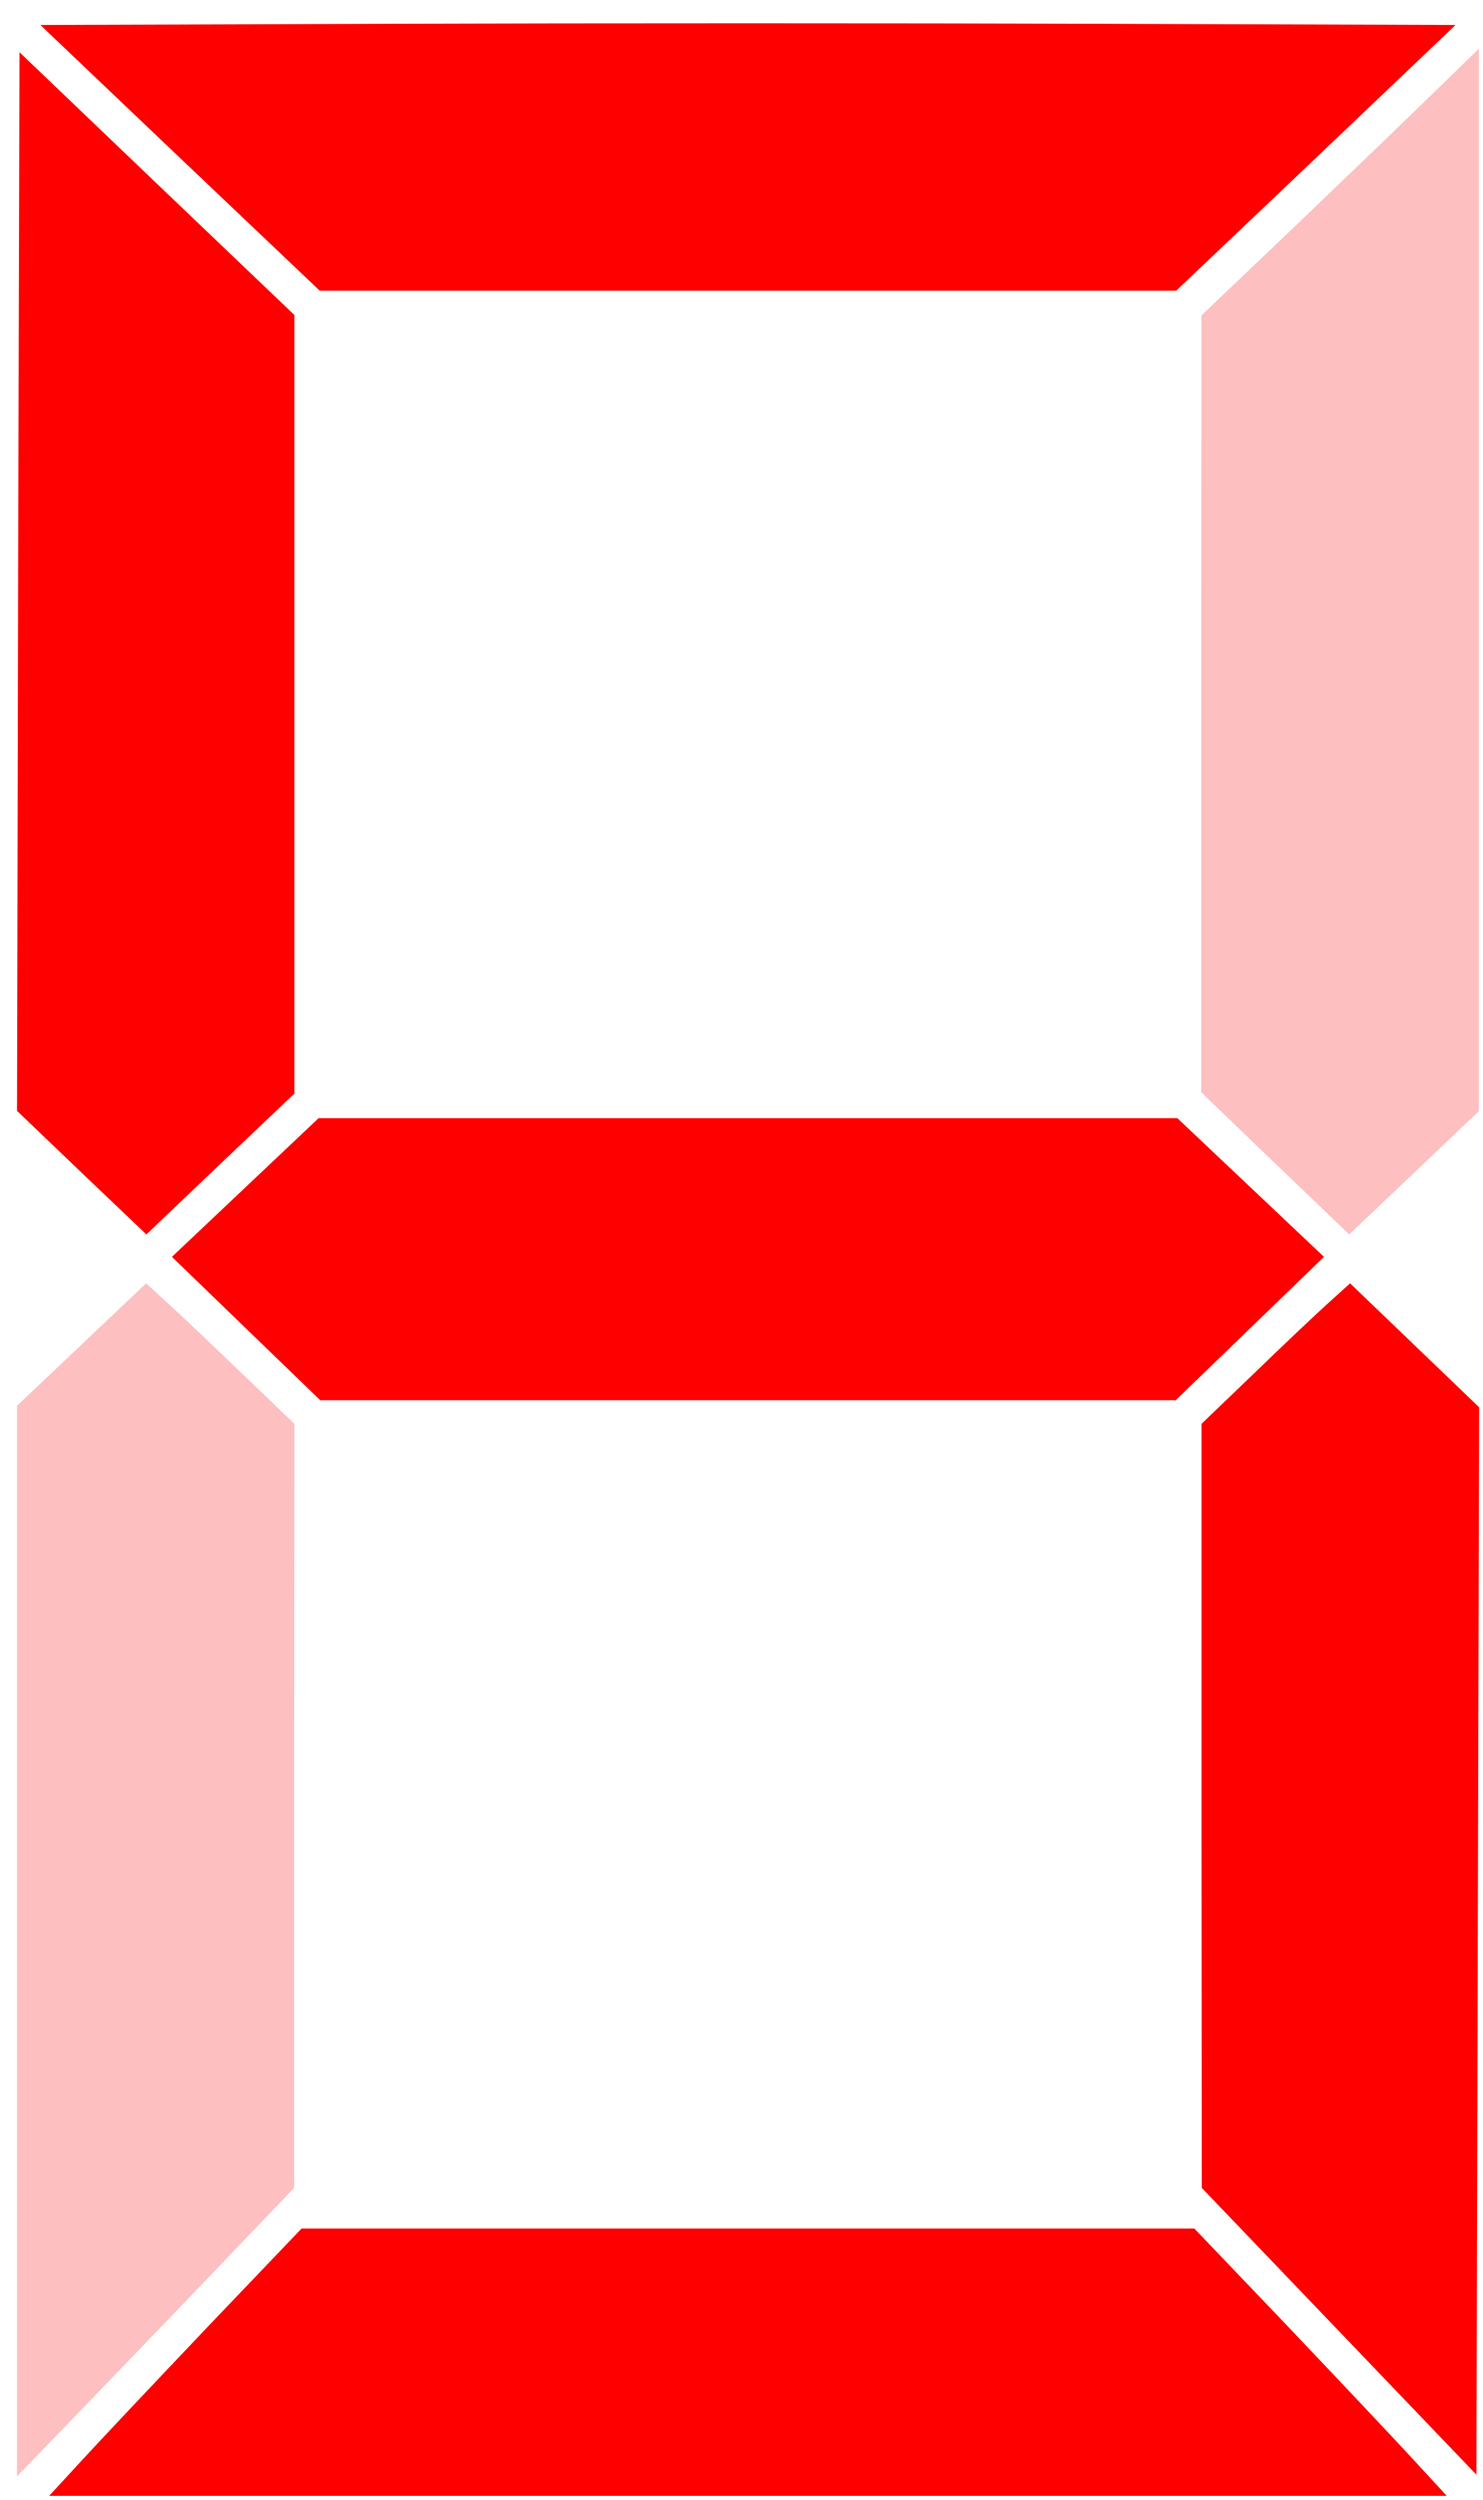<?xml version="1.0" encoding="UTF-8"?>
<svg width="54px" height="91px" viewBox="0 0 54 91" version="1.1" xmlns="http://www.w3.org/2000/svg" xmlns:xlink="http://www.w3.org/1999/xlink">
    <!-- Generator: Sketch 3.8.3 (29802) - http://www.bohemiancoding.com/sketch -->
    <title>Group 12</title>
    <desc>Created with Sketch.</desc>
    <defs></defs>
    <g id="Page-1" stroke="none" stroke-width="1" fill="none" fill-rule="evenodd">
        <g id="LCD-digits" transform="translate(-341, 0)">
            <g id="svg2">
                <g id="Group-12" transform="translate(341, 0)">
                    <path d="M2.96,89.58 C3.6,88.88 5.67,86.69 7.55,84.71 L10.98,81.12 L43.49,81.12 L46.92,84.71 C48.8,86.69 50.87,88.88 51.51,89.58 L52.68,90.85 L1.79,90.85 L2.96,89.58 L2.96,89.58 Z" id="path3077" fill="#FF0000"></path>
                    <path d="M0.62,70.65 L0.62,51.171 L2.97,48.943 L5.32,46.716 L6.09,47.419 C6.52,47.806 7.73,48.957 8.79,49.976 L10.72,51.828 L10.71,65.73 L10.71,79.64 L7.44,83.06 C5.63,84.94 3.36,87.31 2.39,88.31 L0.62,90.14 L0.62,70.65 L0.62,70.65 Z" id="path3079" fill="#FB0000" opacity="0.25"></path>
                    <path d="M48.76,84.86 L43.76,79.64 L43.75,65.73 L43.75,51.828 L45.68,49.976 C46.73,48.957 47.95,47.806 48.38,47.418 L49.16,46.714 L51.51,48.97 L53.86,51.227 L53.81,70.65 L53.76,90.08 L48.76,84.86 L48.76,84.86 Z" id="path3081" fill="#FF0000"></path>
                    <polygon id="path3083" fill="#FF0000" points="8.96 48.36 6.26 45.75 8.93 43.226 11.6 40.702 42.87 40.702 45.54 43.226 48.21 45.75 45.51 48.36 42.81 50.969 11.66 50.969 8.96 48.36"></polygon>
                    <polygon id="path3085" fill="#FF0000" points="2.97 42.685 0.62 40.436 0.66 21.168 0.71 1.901 5.71 6.684 10.72 11.467 10.72 39.806 8.02 42.37 5.33 44.934 2.97 42.685"></polygon>
                    <path d="M46.43,42.347 L43.74,39.76 L43.74,25.62 L43.75,11.48 L47.22,8.174 C49.12,6.356 51.39,4.172 52.26,3.32 L53.85,1.772 L53.85,40.445 L51.49,42.69 L49.13,44.934 L46.43,42.347 L46.43,42.347 Z" id="path3087" fill="#FB0000" opacity="0.25"></path>
                    <path d="M6.55,5.745 L1.47,0.91 L14.3,0.866 C21.35,0.842 32.94,0.842 40.06,0.866 L53,0.91 L47.92,5.745 L42.83,10.58 L11.64,10.58 L6.55,5.745 L6.55,5.745 Z" id="path3089" fill="#FF0000"></path>
                </g>
            </g>
        </g>
    </g>
</svg>